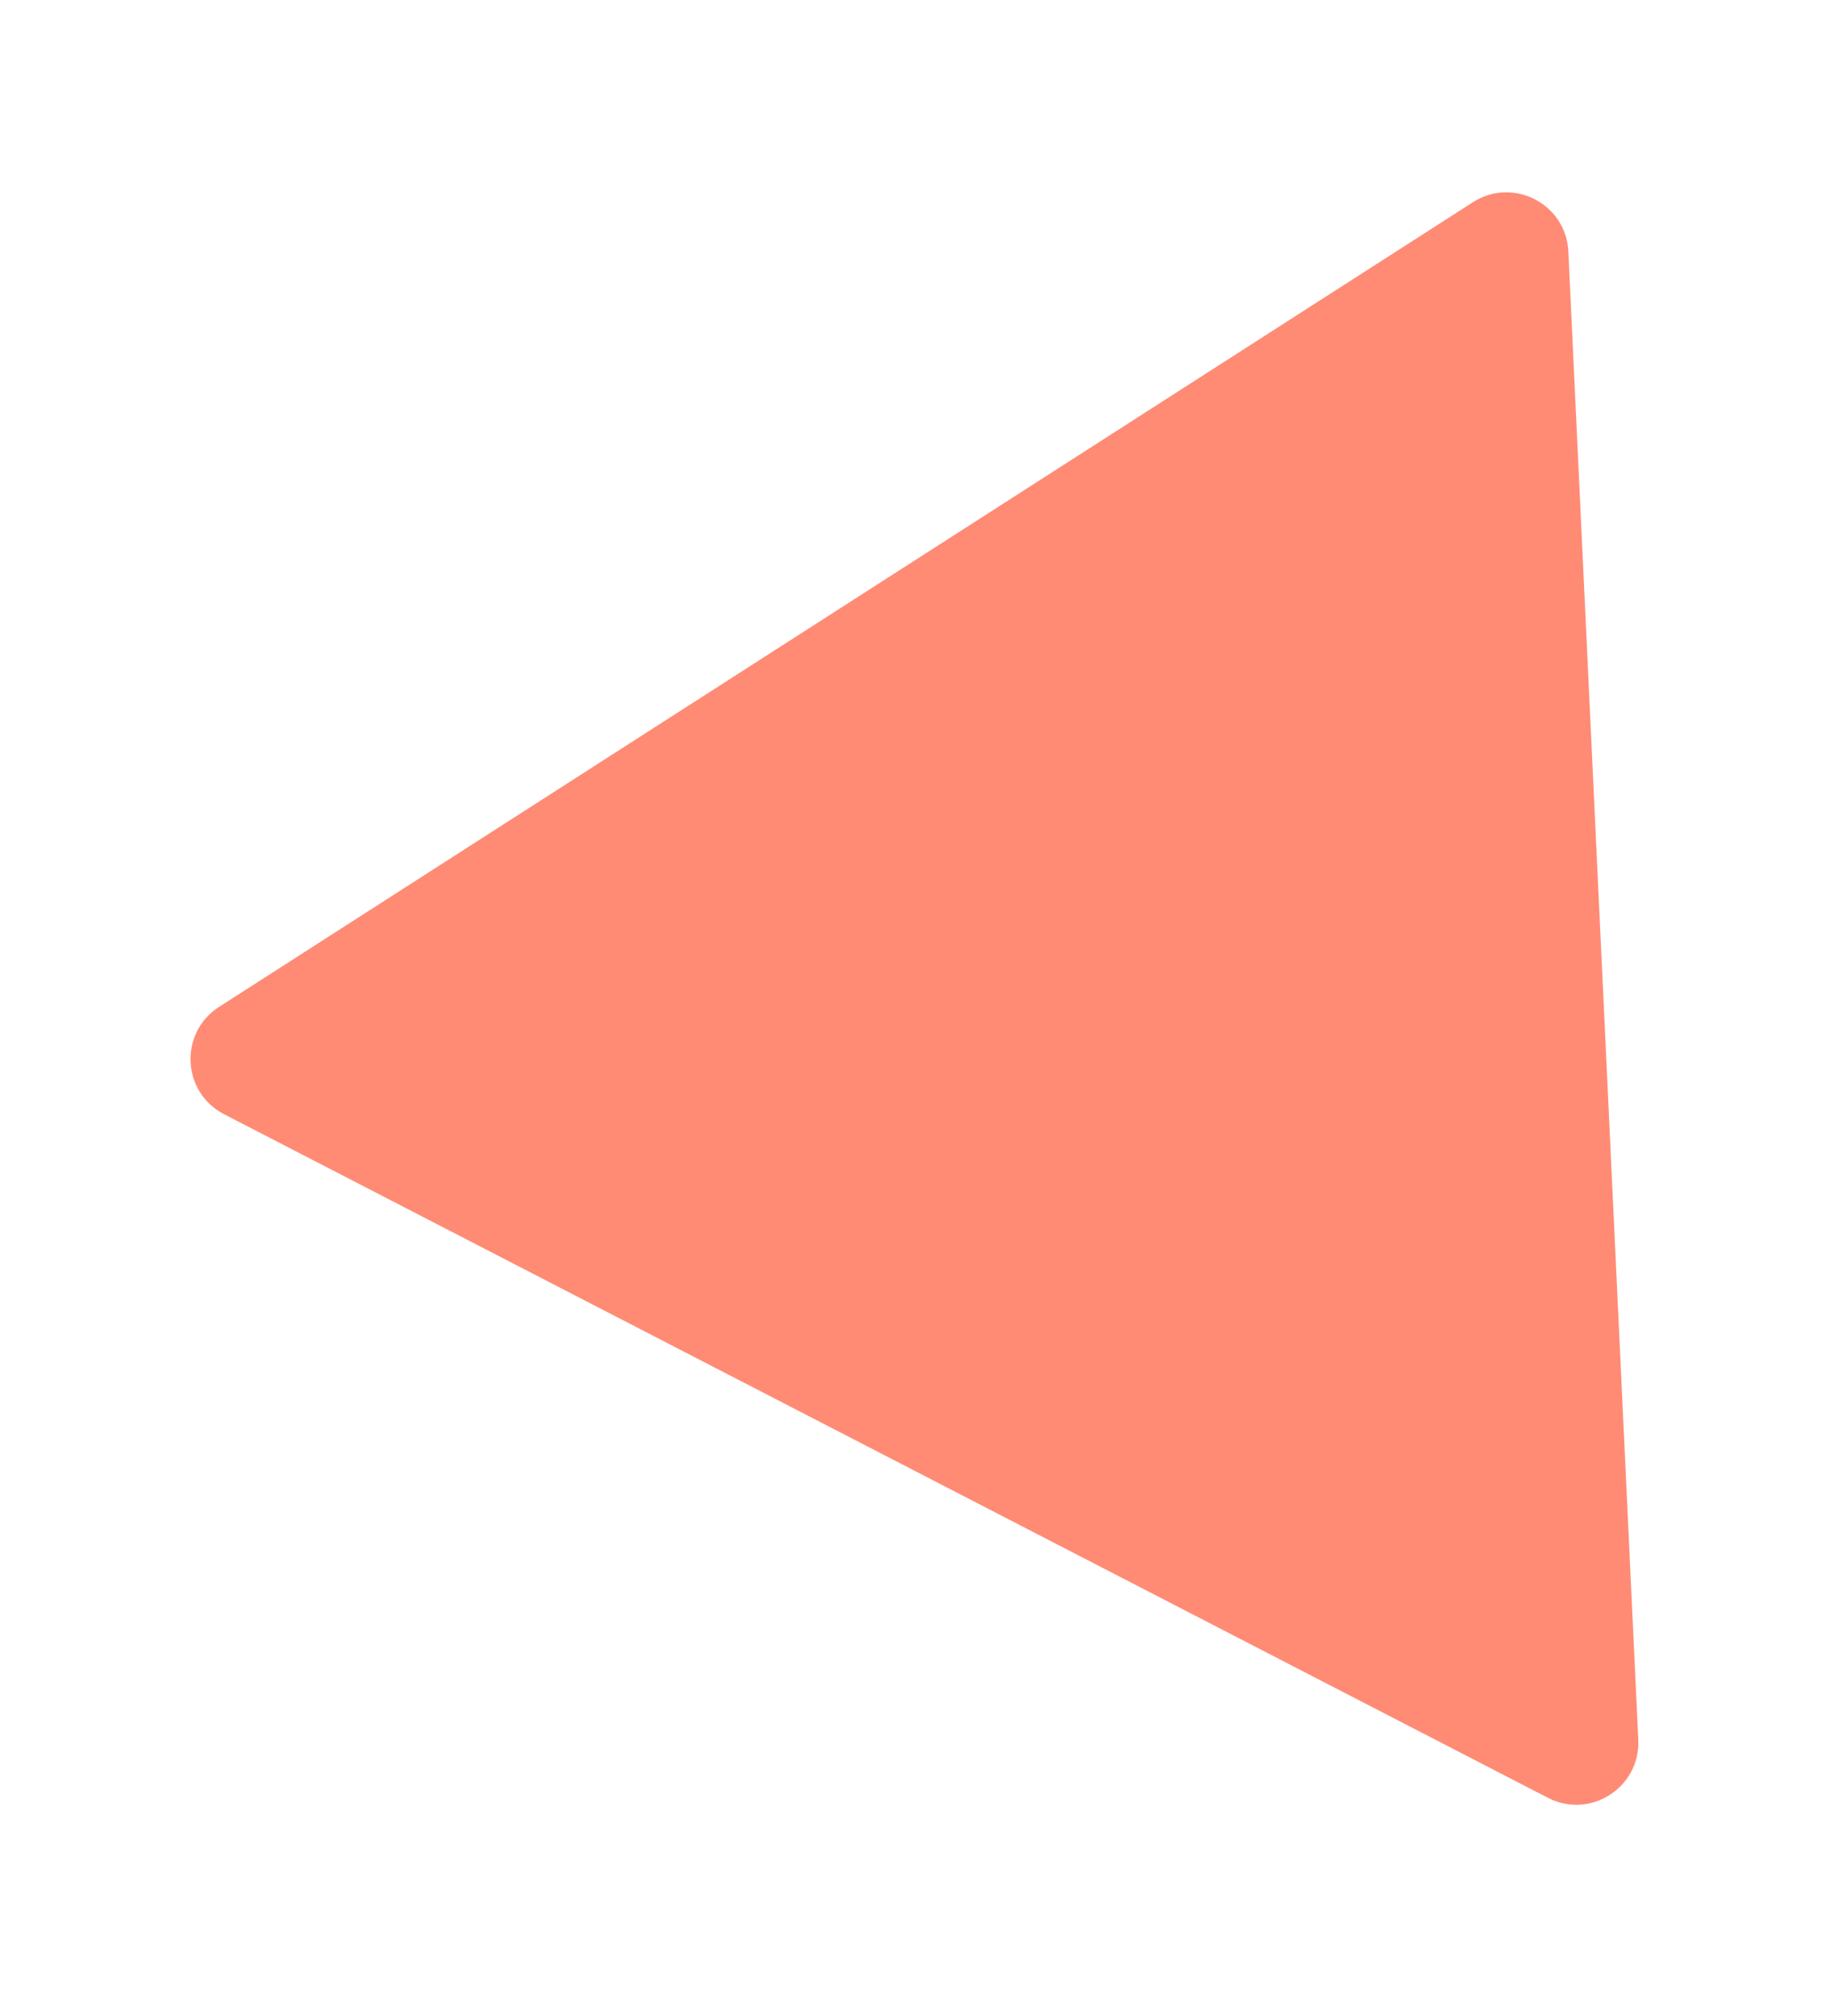 <svg width="59" height="65" fill="none" xmlns="http://www.w3.org/2000/svg"><g filter="url(#filter0_d)"><path d="M52.819 56.088c.072 1.538-1.548 2.578-2.916 1.871L7.225 35.922c-1.368-.706-1.459-2.628-.163-3.46L47.486 6.52c1.296-.832 3.006.051 3.078 1.589l2.255 47.98z" fill="#FF8B75"/></g><defs><filter id="filter0_d" x=".143" y=".2" width="58.679" height="63.985" filterUnits="userSpaceOnUse" color-interpolation-filters="sRGB"><feFlood flood-opacity="0" result="BackgroundImageFix"/><feColorMatrix in="SourceAlpha" values="0 0 0 0 0 0 0 0 0 0 0 0 0 0 0 0 0 0 127 0"/><feOffset/><feGaussianBlur stdDeviation="3"/><feColorMatrix values="0 0 0 0 0 0 0 0 0 0 0 0 0 0 0 0 0 0 0.29 0"/><feBlend in2="BackgroundImageFix" result="effect1_dropShadow"/><feBlend in="SourceGraphic" in2="effect1_dropShadow" result="shape"/></filter></defs></svg>